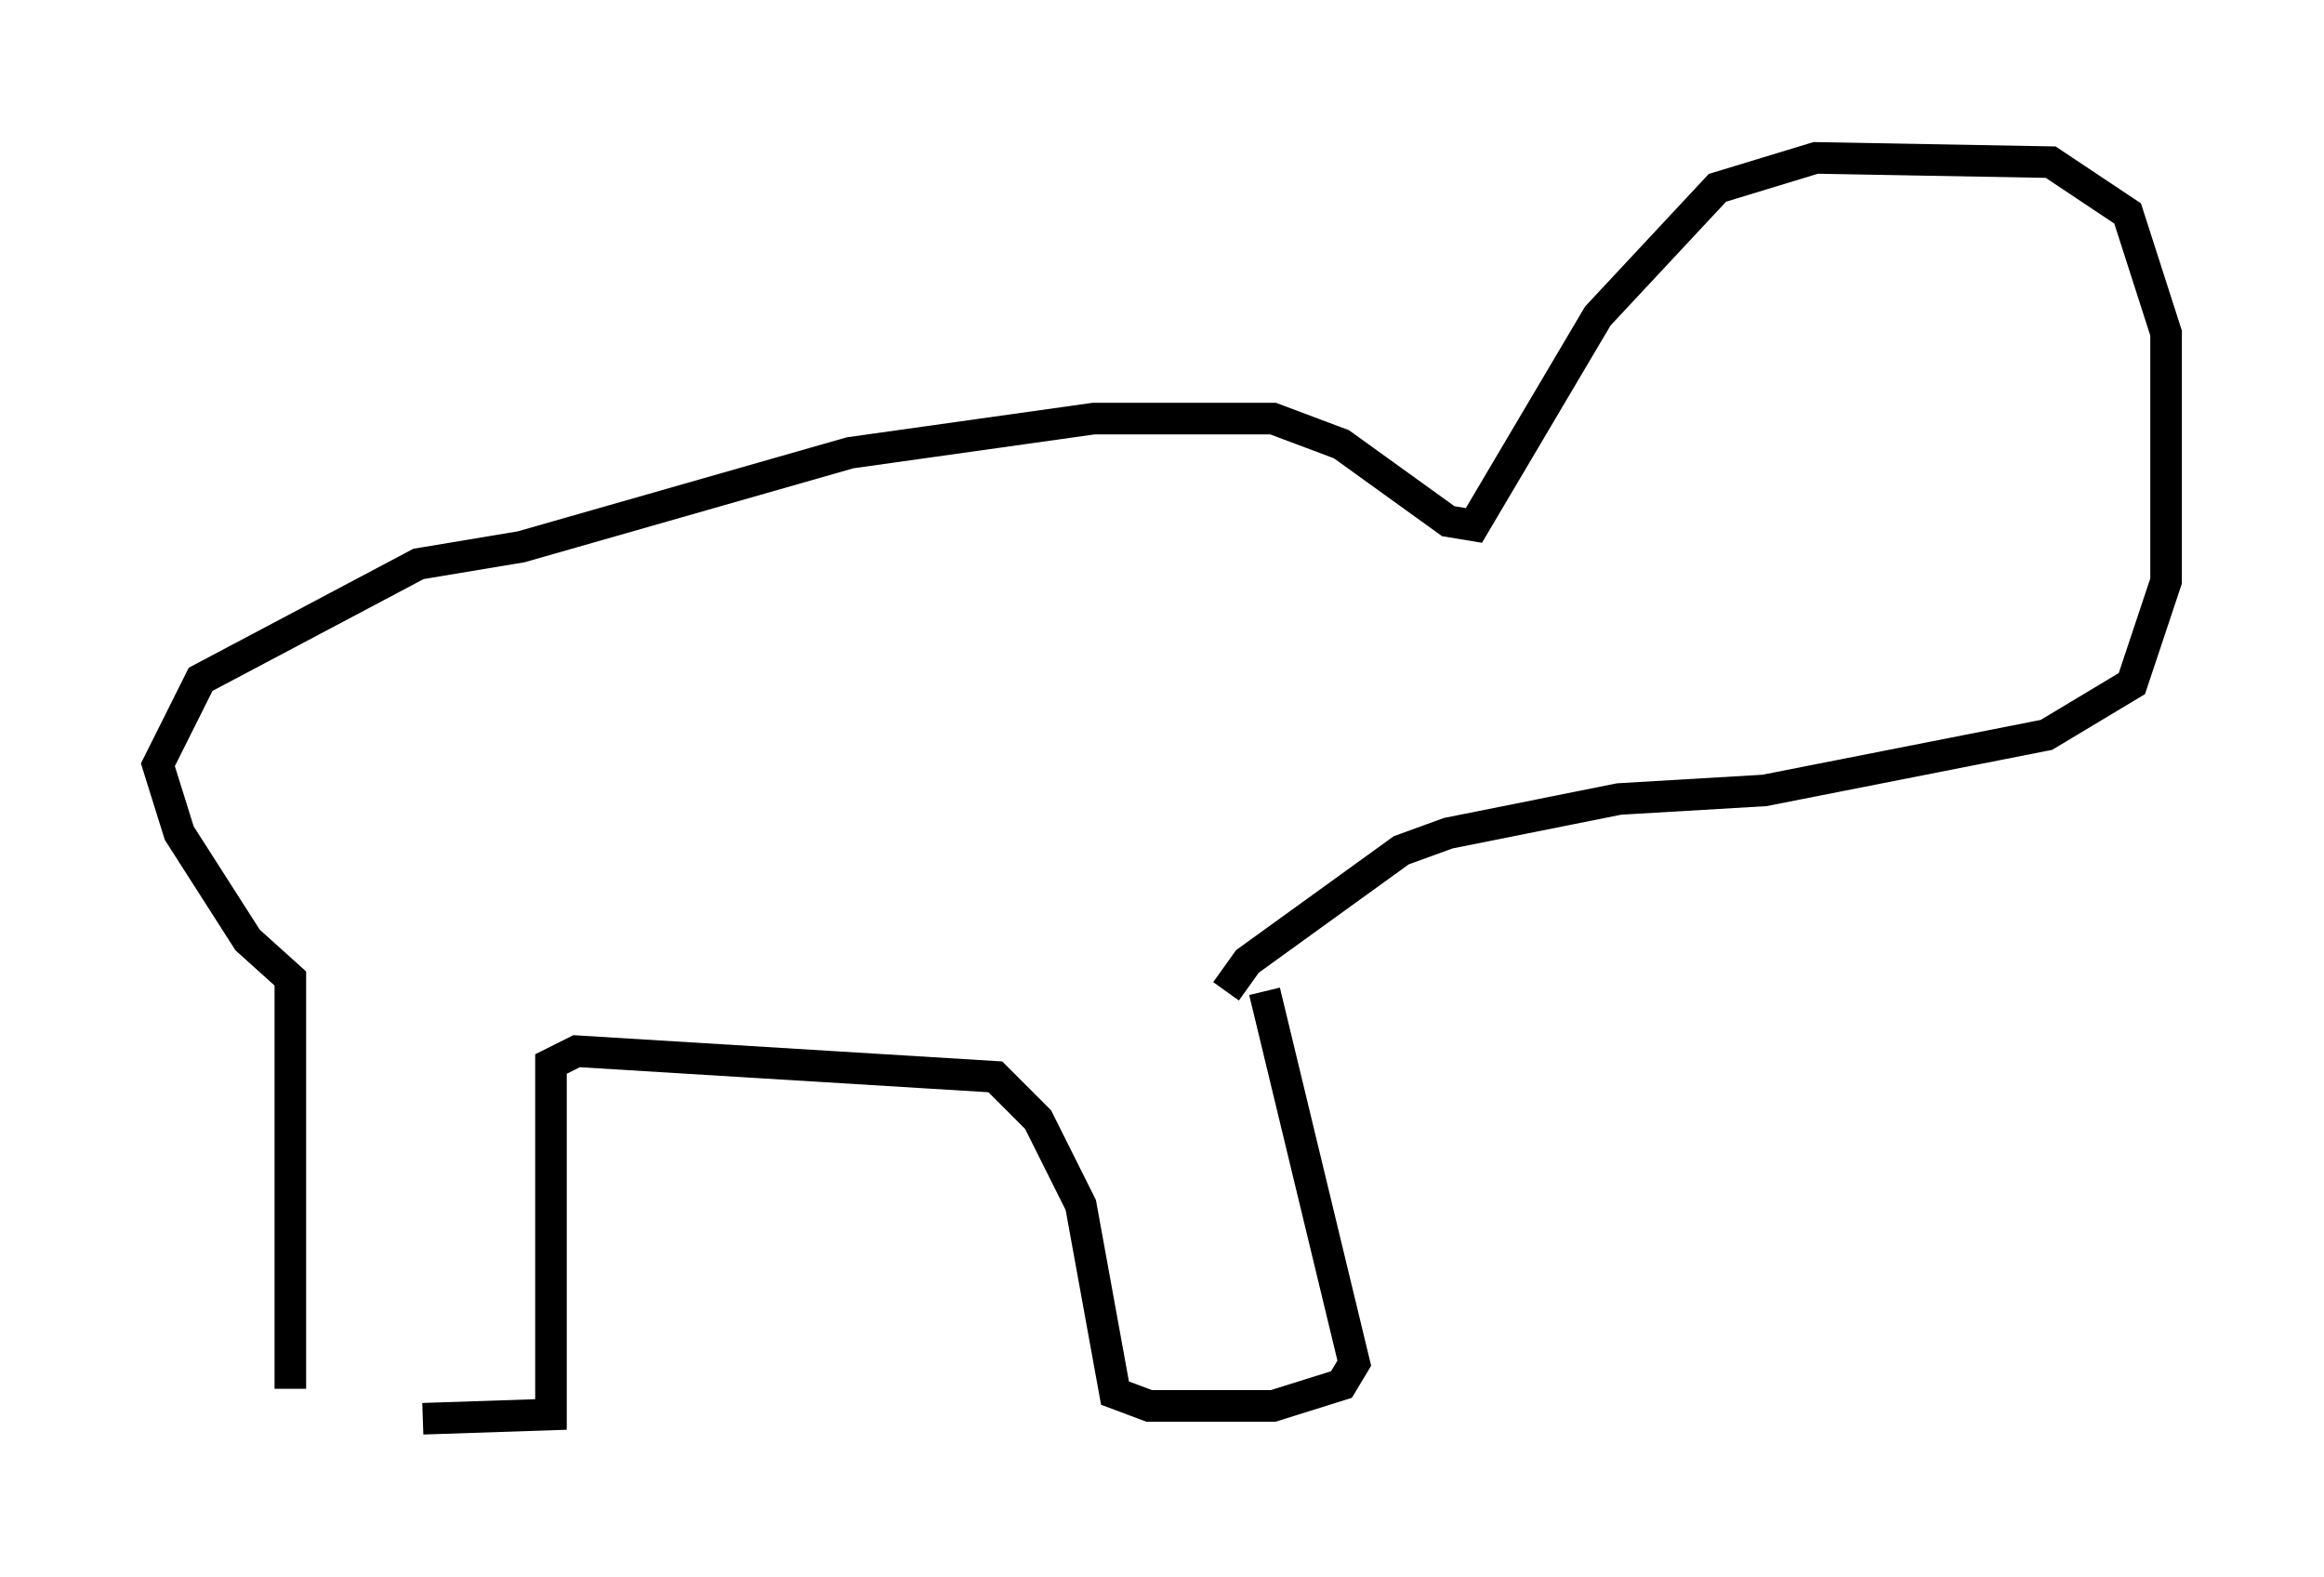 <?xml version="1.0" encoding="utf-8" ?>
<svg baseProfile="full" height="49.918" version="1.1" width="73.599" xmlns="http://www.w3.org/2000/svg" xmlns:ev="http://www.w3.org/2001/xml-events" xmlns:xlink="http://www.w3.org/1999/xlink"><defs /><rect fill="white" height="49.918" width="73.599" x="0" y="0" /><path d="M10.413, 44.242 m2.977, 0.677 l4.059, -0.135 0.0, -11.096 l0.812, -0.406 13.261, 0.812 l1.353, 1.353 1.353, 2.706 l1.083, 5.954 1.083, 0.406 l3.924, 0.0 2.165, -0.677 l0.406, -0.677 -2.842, -11.773 m-30.852, 12.584 l0.0, -12.99 -1.353, -1.218 l-2.165, -3.383 -0.677, -2.165 l1.353, -2.706 6.901, -3.654 l3.248, -0.541 10.419, -2.977 l7.713, -1.083 5.683, 0.0 l2.165, 0.812 3.383, 2.436 l0.812, 0.135 3.924, -6.631 l3.789, -4.059 3.112, -0.947 l7.442, 0.135 2.436, 1.624 l1.218, 3.789 0.0, 7.848 l-1.083, 3.248 -2.706, 1.624 l-8.931, 1.759 -4.601, 0.271 l-5.413, 1.083 -1.488, 0.541 l-4.871, 3.518 -0.677, 0.947 " fill="none" stroke="black" stroke-width="1" /></svg>